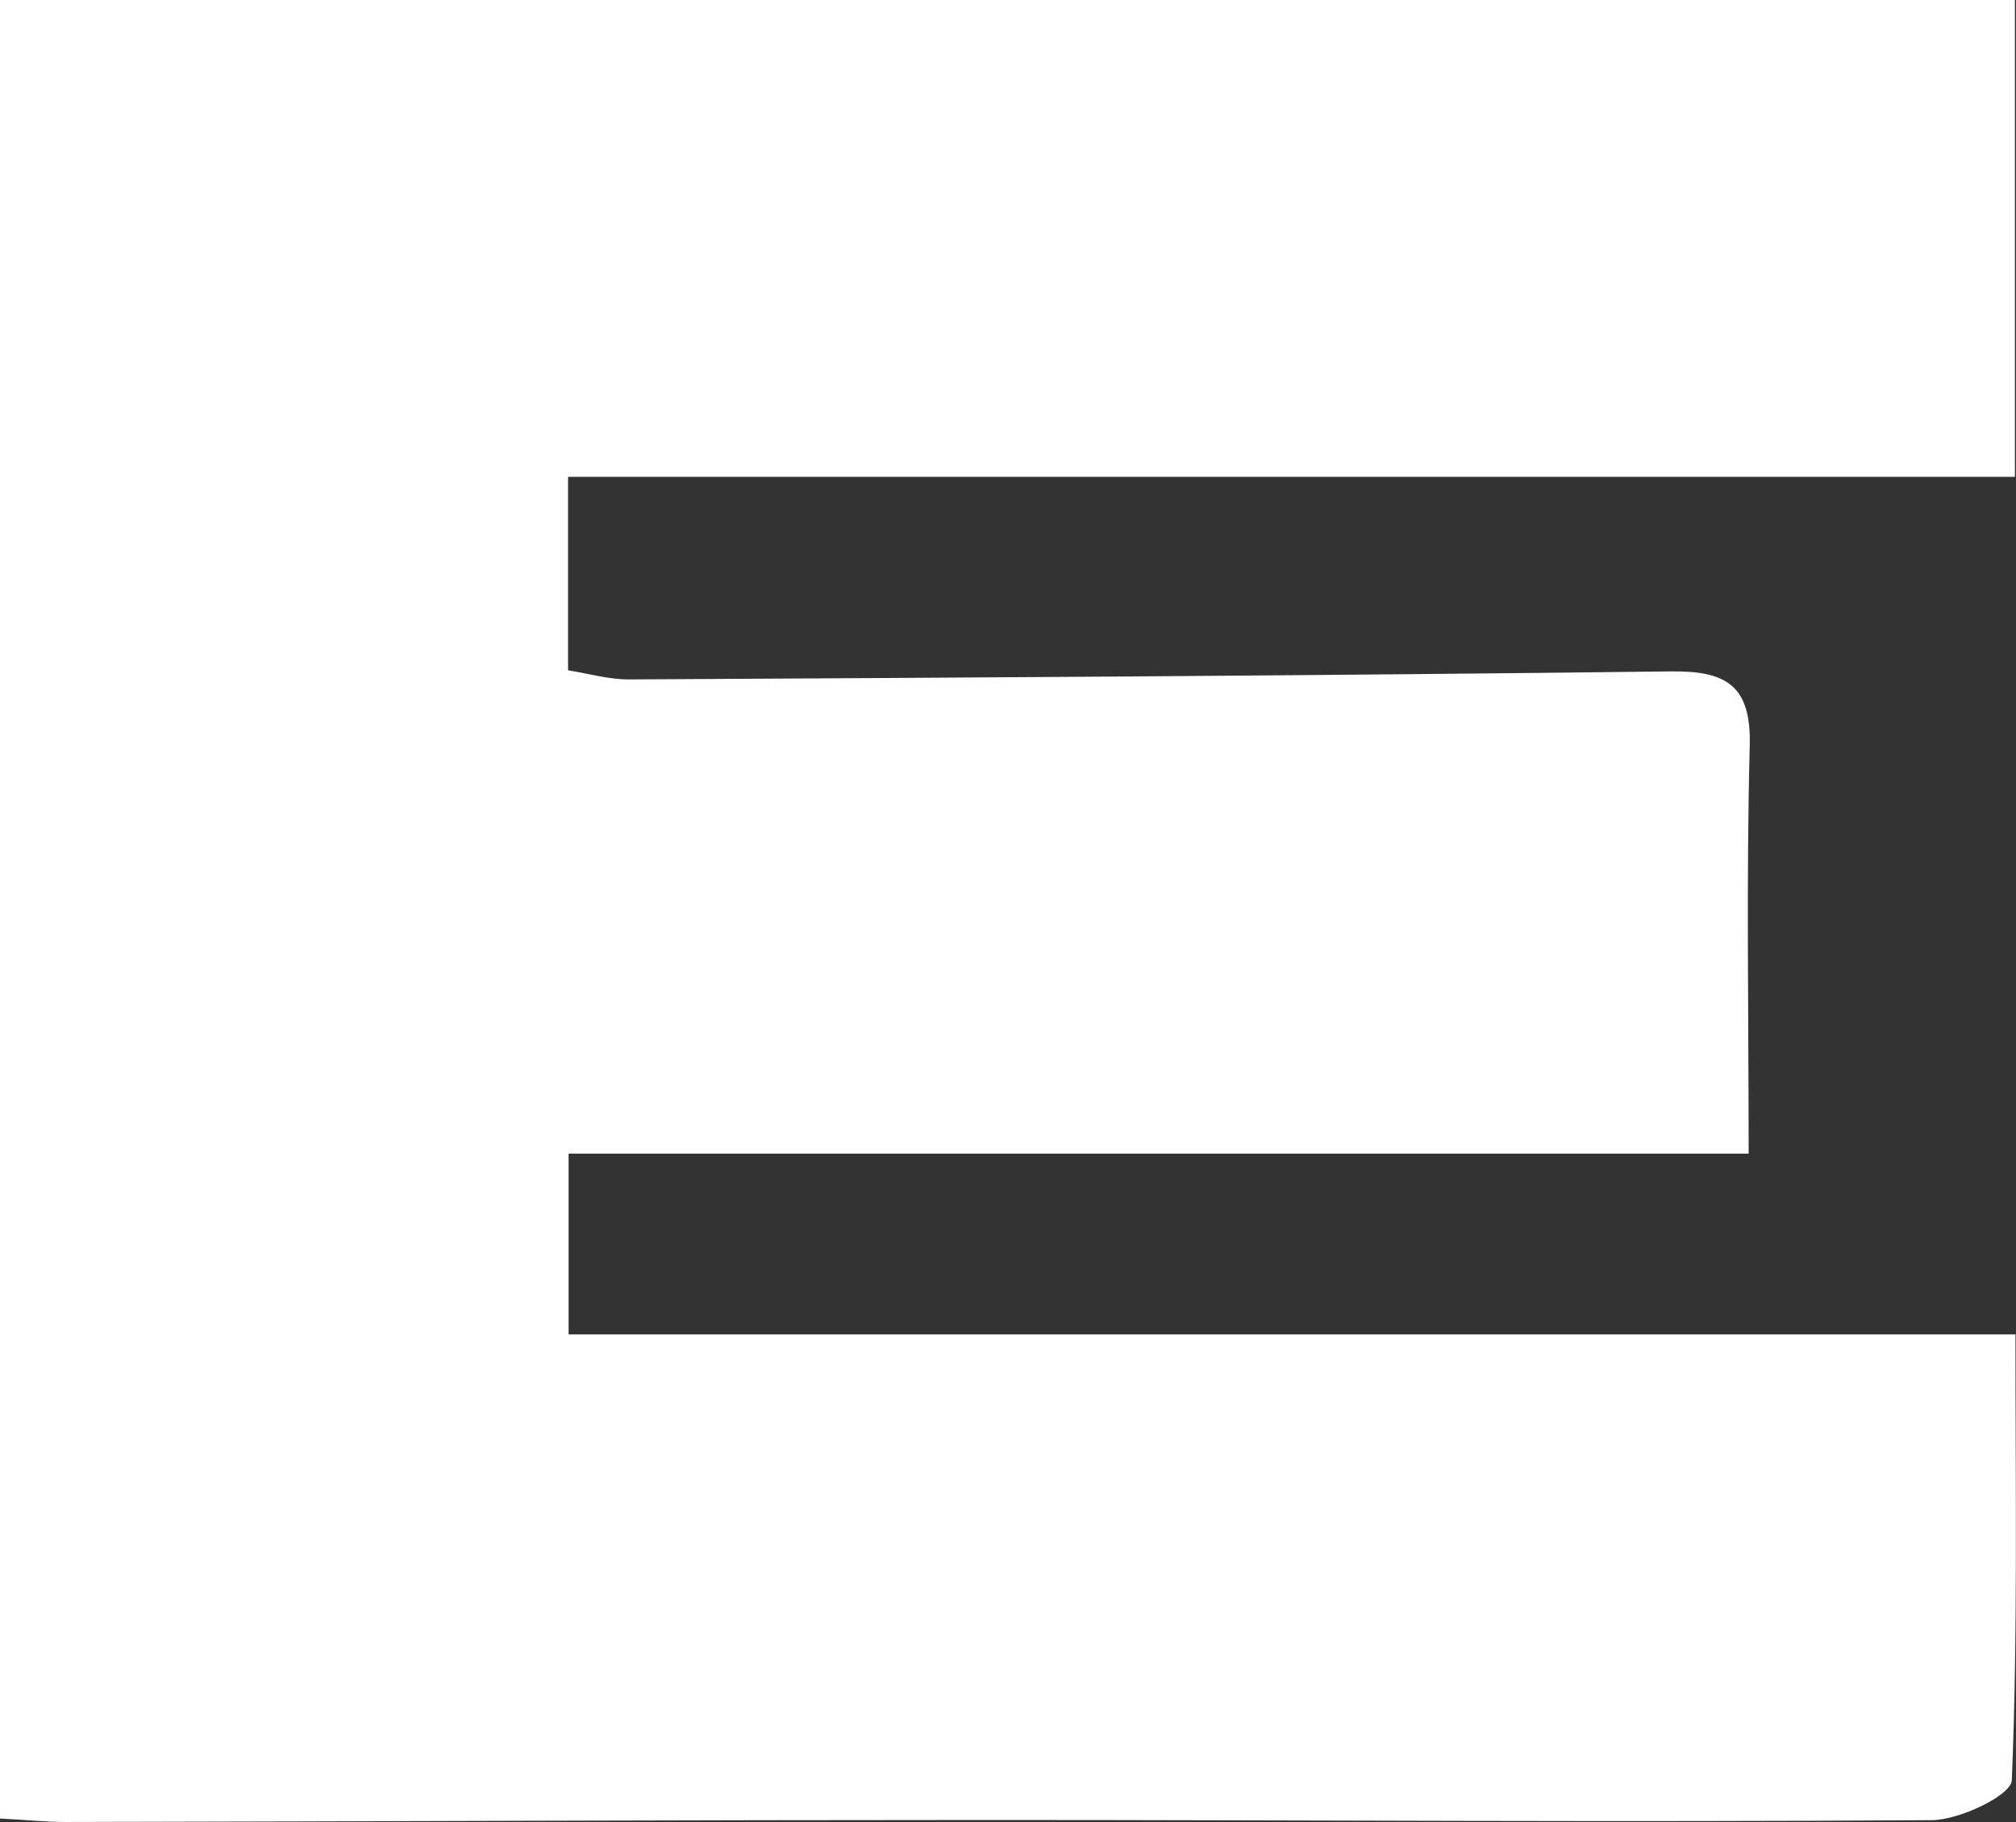 <?xml version="1.0" encoding="UTF-8"?>
<svg id="_레이어_2" data-name="레이어 2" xmlns="http://www.w3.org/2000/svg" viewBox="0 0 110.62 100">
  <rect x="0" y="0" width="110.62" height="100" fill="#333333" stroke="none"/>
  <defs>
    <style>
      .cls-1 {
        fill: #fff;
        stroke-width: 0px;
      }
    </style>
  </defs>
  <g id="_레이어_1-2" data-name="레이어 1">
    <path class="cls-1" d="M0,99.81V0h110.56v26.17H31.17v10.62c1.1.17,2.23.51,3.37.5,19.04-.1,38.09-.21,57.13-.44,3.06-.04,4.43.77,4.34,4.1-.19,7.29-.06,14.58-.06,22.37H31.2v9.92h79.39c0,8.46.13,16.48-.2,24.47-.03.82-2.86,2.18-4.39,2.19-17.22.12-34.44-.01-51.66-.01-16.92,0-33.84.08-50.75.11-1.04,0-2.07-.11-3.59-.19Z"/>
  </g>
</svg>